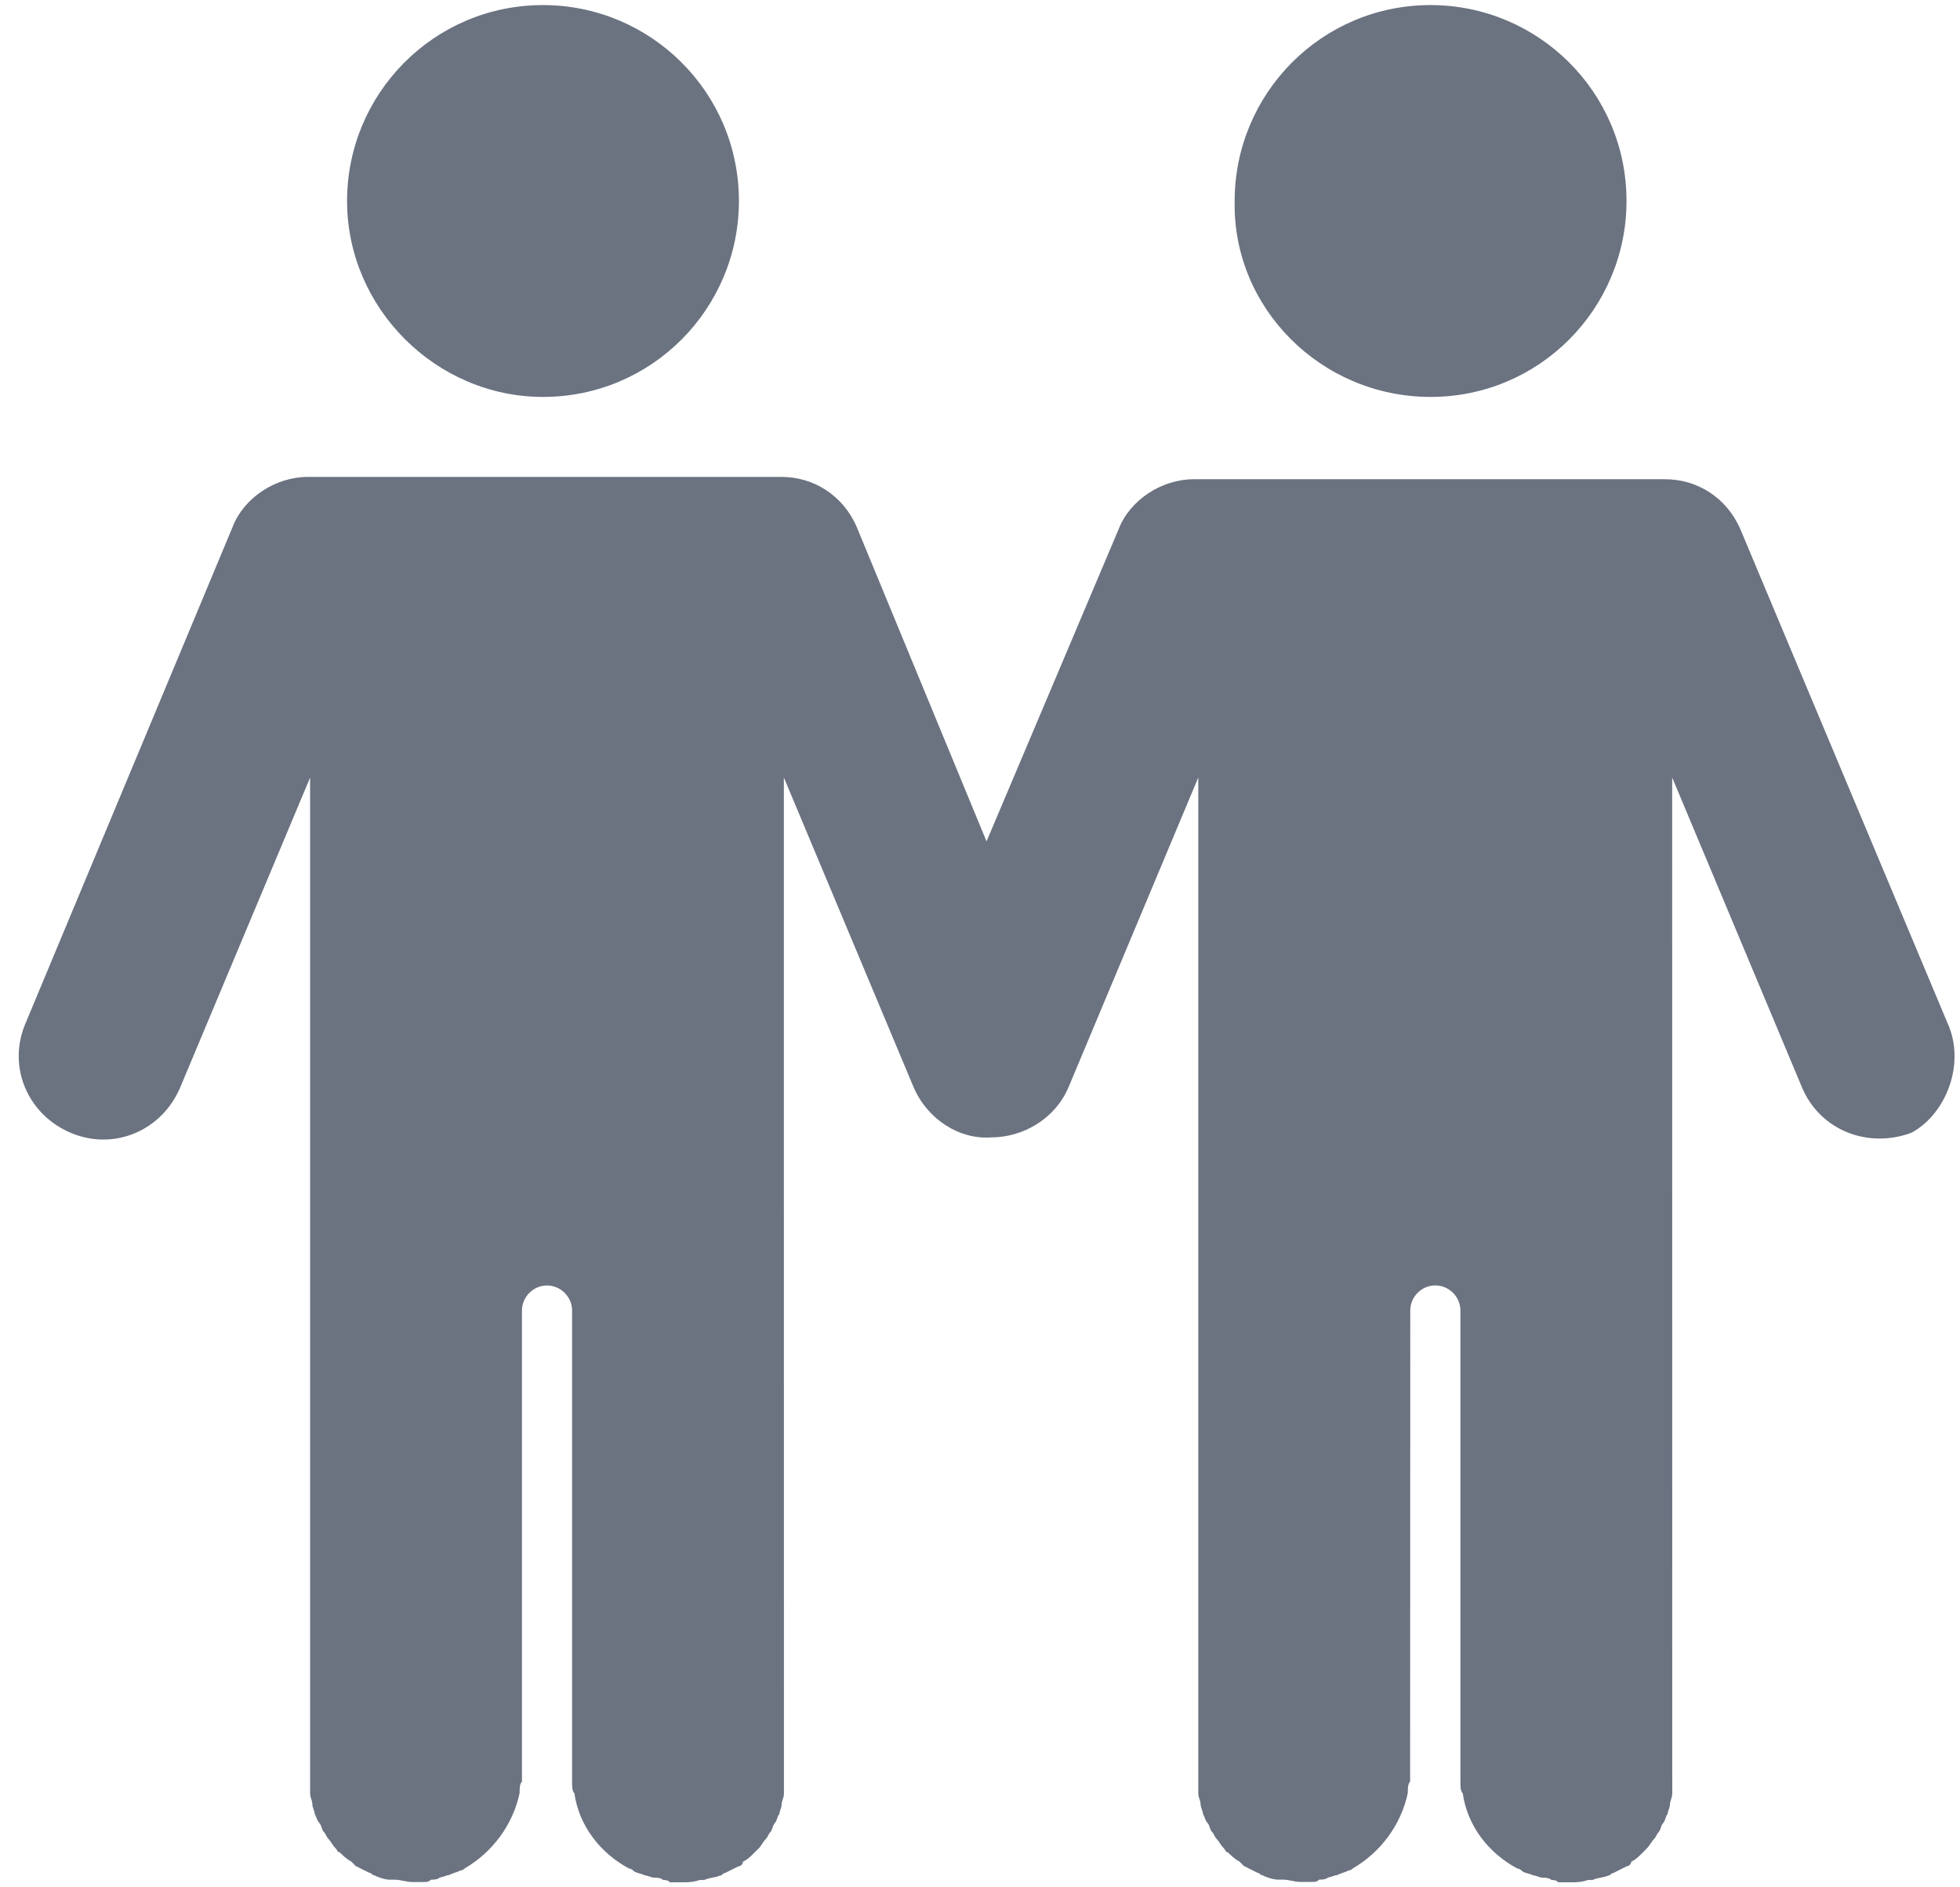 <svg width="27" height="26" viewBox="0 0 27 26" fill="none" xmlns="http://www.w3.org/2000/svg">
<path d="M7.48 5.468C8.986 5.468 10.179 4.245 10.179 2.769C10.179 1.263 8.956 0.07 7.48 0.07C5.974 0.07 4.781 1.293 4.781 2.769C4.781 4.245 6.006 5.468 7.48 5.468Z" fill="#6B7280"/>
<path d="M19.707 5.468C21.213 5.468 22.406 4.245 22.406 2.769C22.406 1.263 21.183 0.07 19.707 0.07C18.201 0.07 17.008 1.293 17.008 2.769C16.978 4.245 18.201 5.468 19.707 5.468Z" fill="#6B7280"/>
<path d="M26.831 14.101L23.975 7.292C23.786 6.854 23.379 6.602 22.939 6.602H16.445C16.006 6.602 15.566 6.884 15.409 7.292L13.59 11.591L11.802 7.26C11.613 6.822 11.206 6.57 10.766 6.57H4.24C3.801 6.57 3.361 6.852 3.204 7.26L0.35 14.101C0.098 14.696 0.381 15.356 0.977 15.607C1.573 15.858 2.232 15.575 2.483 14.979L4.272 10.712V24.485V24.58V24.705C4.272 24.767 4.303 24.799 4.303 24.861C4.303 24.893 4.335 24.956 4.335 24.986C4.367 25.049 4.367 25.081 4.398 25.111C4.43 25.143 4.43 25.206 4.46 25.236C4.492 25.268 4.492 25.299 4.523 25.331C4.555 25.363 4.585 25.425 4.617 25.456C4.649 25.488 4.649 25.518 4.68 25.518C4.712 25.55 4.774 25.613 4.837 25.643L4.899 25.706C4.962 25.738 5.024 25.768 5.088 25.8C5.12 25.8 5.12 25.832 5.15 25.832C5.213 25.864 5.307 25.895 5.37 25.895H5.432C5.527 25.895 5.589 25.927 5.683 25.927H5.715H5.747H5.842C5.873 25.927 5.904 25.927 5.936 25.895C5.968 25.895 6.03 25.895 6.061 25.863C6.093 25.863 6.155 25.831 6.186 25.831C6.249 25.799 6.28 25.799 6.343 25.768C6.375 25.768 6.405 25.737 6.405 25.737C6.782 25.517 7.065 25.141 7.158 24.701C7.158 24.638 7.158 24.576 7.19 24.544V24.482V24.45V18.054C7.19 17.866 7.347 17.709 7.535 17.709C7.724 17.709 7.881 17.866 7.881 18.054V24.454V24.486V24.549C7.881 24.611 7.881 24.674 7.913 24.706C7.975 25.144 8.259 25.522 8.665 25.741C8.697 25.741 8.728 25.773 8.728 25.773C8.76 25.805 8.822 25.805 8.885 25.836C8.917 25.836 8.979 25.867 9.01 25.867C9.042 25.867 9.104 25.867 9.135 25.899C9.167 25.899 9.197 25.899 9.229 25.931H9.324H9.355H9.387C9.482 25.931 9.544 25.931 9.639 25.899H9.701C9.764 25.867 9.858 25.867 9.921 25.837C9.952 25.837 9.952 25.805 9.983 25.805C10.046 25.773 10.108 25.742 10.172 25.711C10.204 25.711 10.234 25.679 10.234 25.648C10.297 25.616 10.329 25.586 10.391 25.523C10.423 25.491 10.423 25.491 10.454 25.461C10.486 25.429 10.516 25.366 10.548 25.336C10.58 25.304 10.58 25.273 10.611 25.241C10.642 25.209 10.642 25.147 10.673 25.116C10.705 25.084 10.705 25.022 10.736 24.991C10.736 24.959 10.767 24.897 10.767 24.866C10.767 24.804 10.799 24.772 10.799 24.709V24.584V24.49L10.798 10.711L12.586 14.979C12.775 15.418 13.214 15.701 13.653 15.669C14.091 15.669 14.531 15.418 14.719 14.979L16.507 10.711V24.485V24.579V24.704C16.507 24.767 16.539 24.799 16.539 24.861C16.539 24.893 16.571 24.956 16.571 24.986C16.603 25.049 16.603 25.081 16.633 25.111C16.665 25.143 16.665 25.206 16.696 25.236C16.728 25.268 16.728 25.299 16.758 25.331C16.79 25.363 16.821 25.425 16.853 25.456C16.884 25.488 16.884 25.518 16.915 25.518C16.947 25.55 17.009 25.613 17.072 25.643L17.135 25.706C17.197 25.738 17.26 25.768 17.323 25.8C17.355 25.8 17.355 25.832 17.386 25.832C17.448 25.864 17.543 25.894 17.605 25.894H17.668C17.762 25.894 17.825 25.926 17.919 25.926H17.951H17.983H18.077C18.109 25.926 18.14 25.926 18.171 25.894C18.203 25.894 18.266 25.894 18.297 25.863C18.328 25.863 18.391 25.831 18.422 25.831C18.484 25.799 18.516 25.799 18.578 25.768C18.61 25.768 18.641 25.736 18.641 25.736C19.017 25.517 19.3 25.141 19.393 24.701C19.393 24.638 19.393 24.576 19.425 24.544V24.481V24.449L19.427 18.054C19.427 17.865 19.583 17.708 19.772 17.708C19.961 17.708 20.118 17.865 20.118 18.054V24.454V24.486V24.548C20.118 24.611 20.118 24.674 20.15 24.705C20.212 25.144 20.495 25.522 20.902 25.741C20.934 25.741 20.965 25.773 20.965 25.773C20.997 25.805 21.059 25.805 21.122 25.835C21.153 25.835 21.216 25.867 21.247 25.867C21.278 25.867 21.341 25.867 21.372 25.899C21.403 25.899 21.434 25.899 21.466 25.931H21.56H21.592H21.624C21.718 25.931 21.781 25.931 21.875 25.899H21.938C22 25.867 22.095 25.867 22.157 25.837C22.189 25.837 22.189 25.805 22.22 25.805C22.282 25.773 22.345 25.742 22.409 25.71C22.44 25.71 22.471 25.678 22.471 25.648C22.534 25.616 22.565 25.585 22.628 25.523C22.66 25.491 22.66 25.491 22.69 25.46C22.722 25.428 22.753 25.366 22.785 25.335C22.817 25.303 22.817 25.273 22.847 25.241C22.879 25.209 22.879 25.146 22.91 25.116C22.942 25.084 22.942 25.021 22.972 24.991C22.972 24.959 23.004 24.896 23.004 24.866C23.004 24.803 23.036 24.771 23.036 24.709V24.584V24.49L23.035 10.711L24.823 14.979C25.074 15.575 25.732 15.826 26.329 15.606C26.8 15.355 27.082 14.665 26.831 14.1L26.831 14.101Z" fill="#6B7280"/>
</svg>
